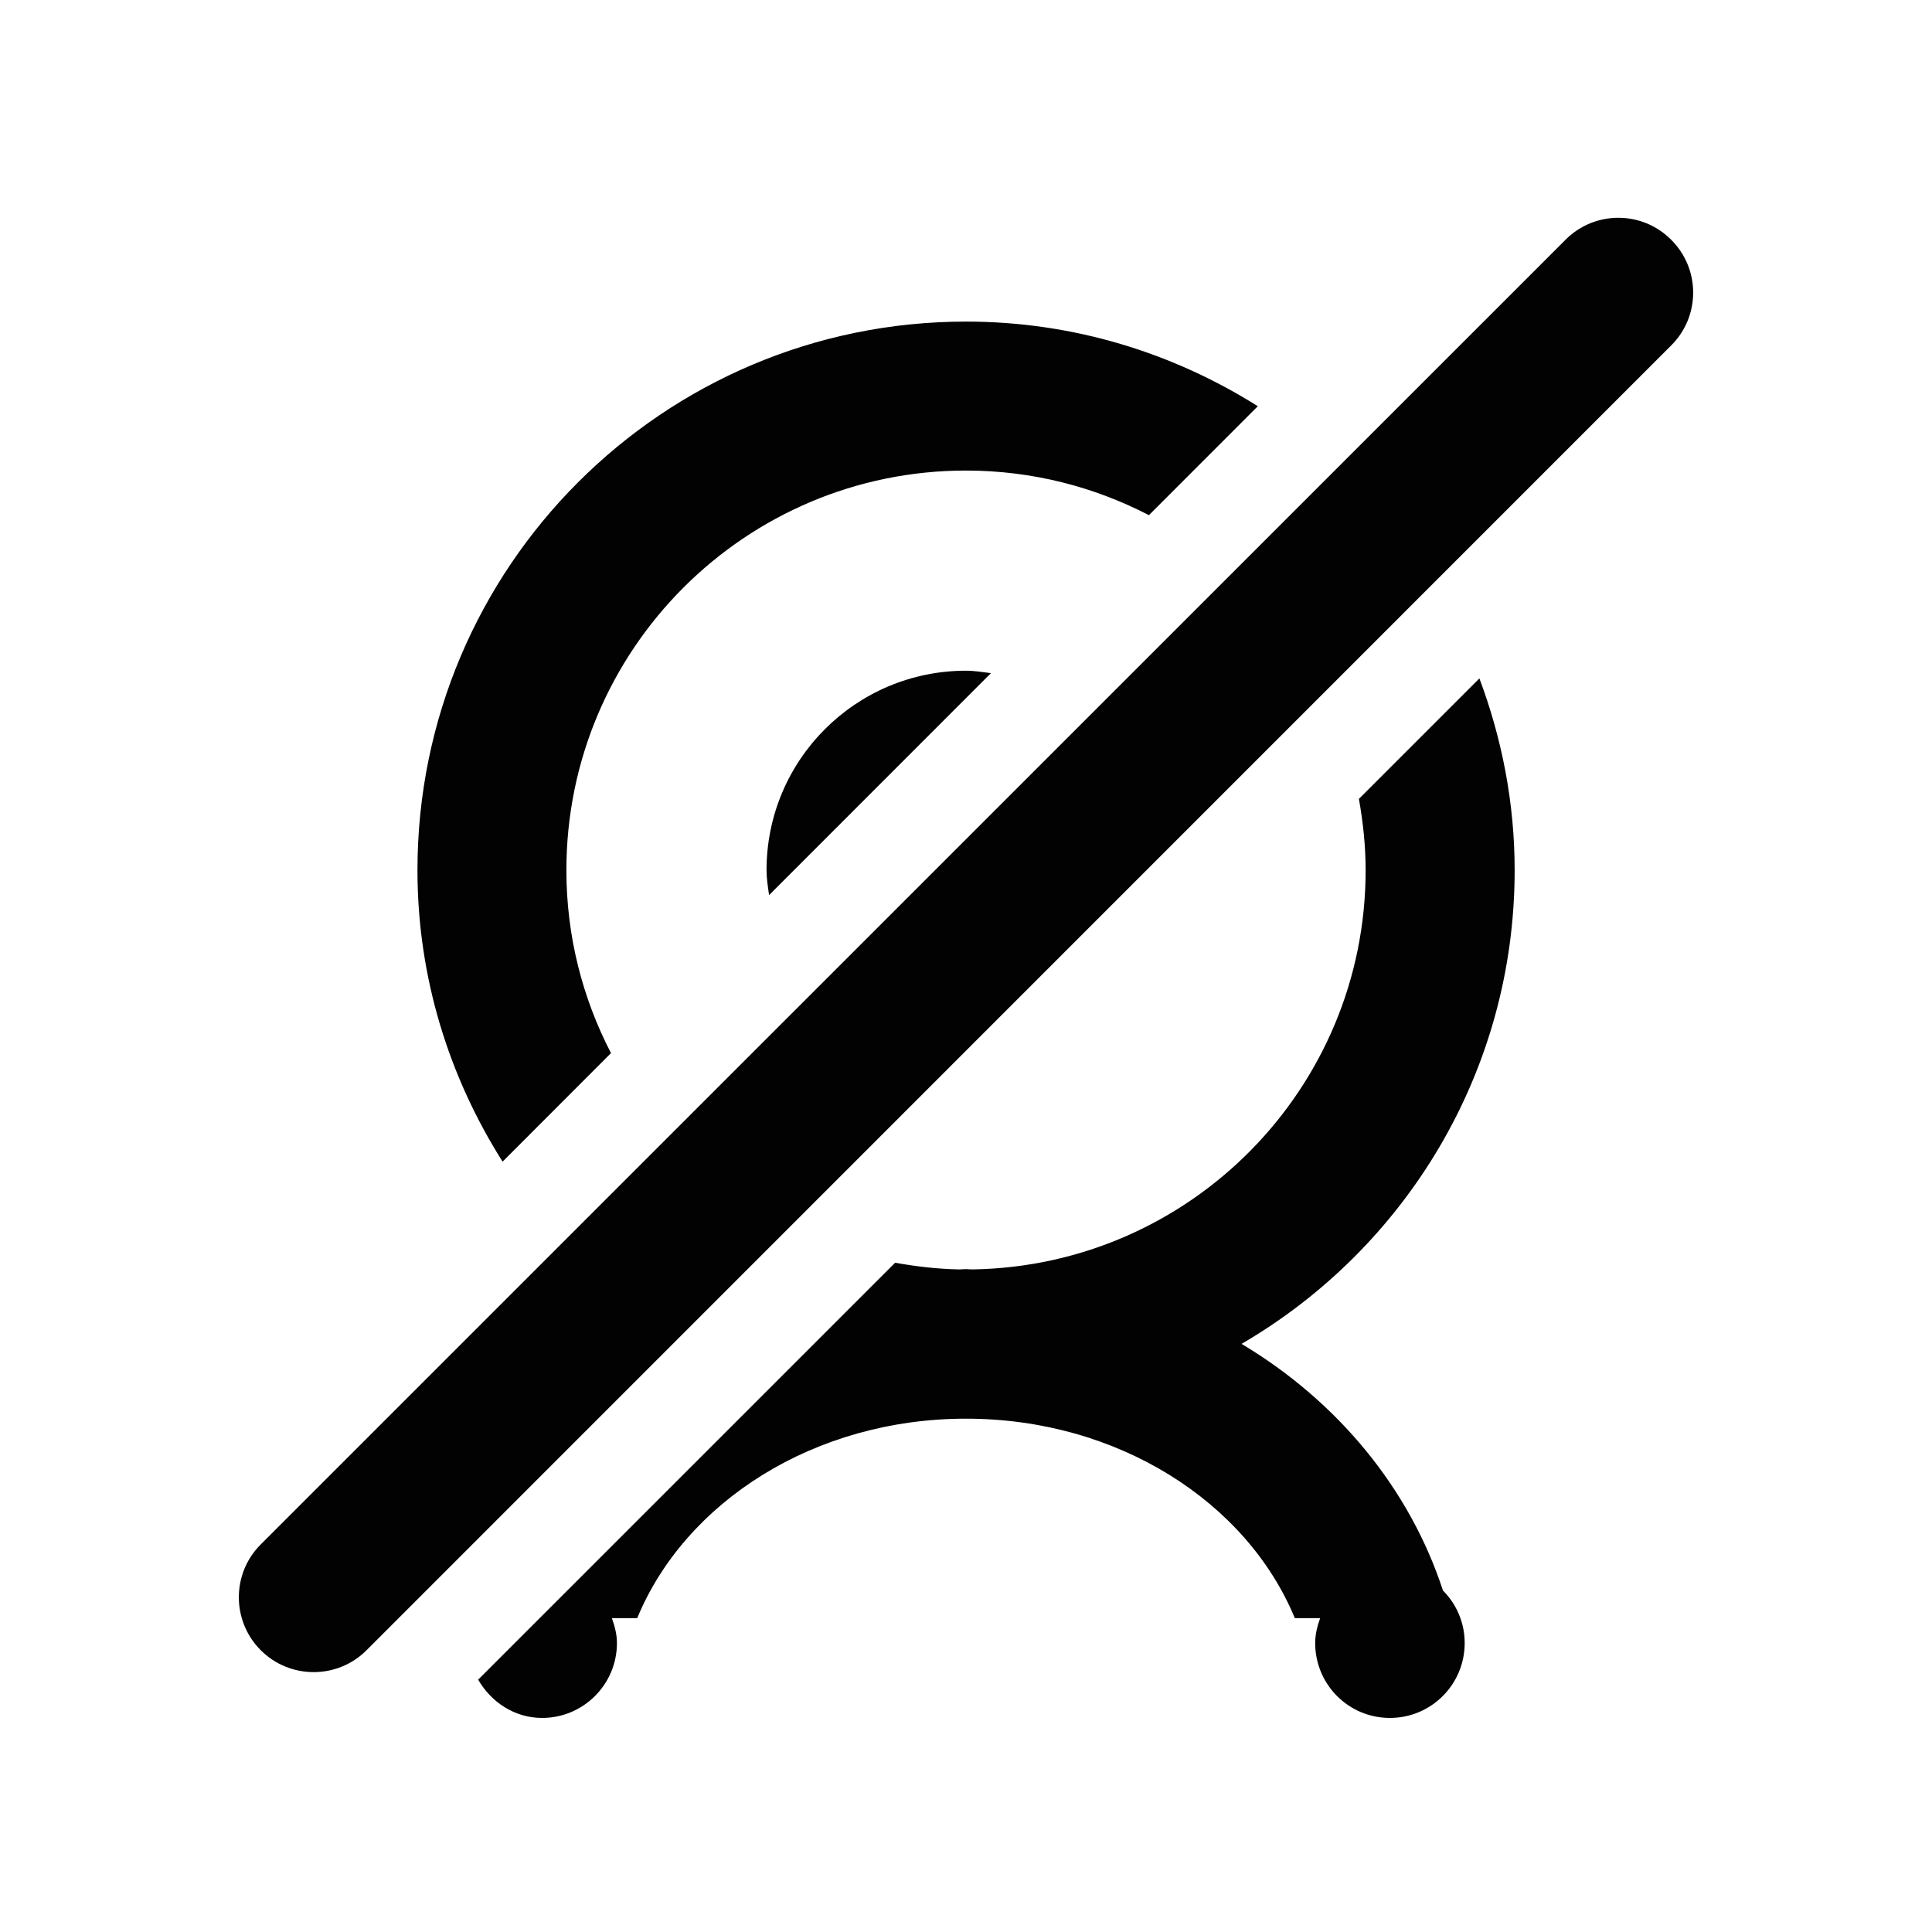 <svg xmlns="http://www.w3.org/2000/svg" width="1000" height="1000" viewBox="0 0 1000 1000"><path fill-rule="evenodd" clip-rule="evenodd" fill="#020202" d="M864.997 178.802l-675.283 675.359c-15.074 15.099-39.625 15.099-54.749 0-15.124-15.149-15.124-39.7 0-54.774l675.334-675.283c15.073-15.174 39.625-15.174 54.698 0 15.174 15.073 15.174 39.625 0 54.698zm-352.085 169.615l-114.841 114.892c-.605-4.336-1.312-8.521-1.312-12.906 0-57.042 46.229-103.246 103.246-103.246 4.387-.001 8.622.731 12.907 1.26zm-12.906-104.859c-114.236 0-206.845 92.634-206.845 206.845 0 34.18 8.368 66.293 23.089 94.676l-56.109 56.186c-27.677-43.759-44.062-95.281-44.062-150.861 0-156.835 127.092-283.952 283.927-283.952 55.605 0 107.229 16.233 151.038 43.81l-56.362 56.387c-28.383-14.698-60.495-23.091-94.676-23.091zm-3.528 413.488l3.528-.151s2.319.151 3.529.151c112.572-1.865 203.315-93.617 203.315-206.644 0-12.628-1.36-24.93-3.479-36.902l62.361-62.361c11.595 30.929 18.25 64.303 18.25 99.264 0 104.708-56.917 196.006-141.358 245.185 49.808 29.794 86.962 74.863 104.254 127.671 6.957 6.982 11.242 16.611 11.242 27.173 0 21.425-17.292 38.768-38.717 38.768-21.426 0-38.667-17.343-38.667-38.768 0-4.588 1.108-8.772 2.57-12.881h-13.106c-24.854-60.117-91.551-103.246-170.195-103.246s-145.34 43.128-170.193 103.245h-13.107c1.462 4.108 2.621 8.293 2.621 12.881 0 21.425-17.393 38.768-38.717 38.768-14.368 0-26.417-8.243-33.121-19.813l215.818-215.793c10.839 1.915 21.879 3.251 33.172 3.453z"/></svg>